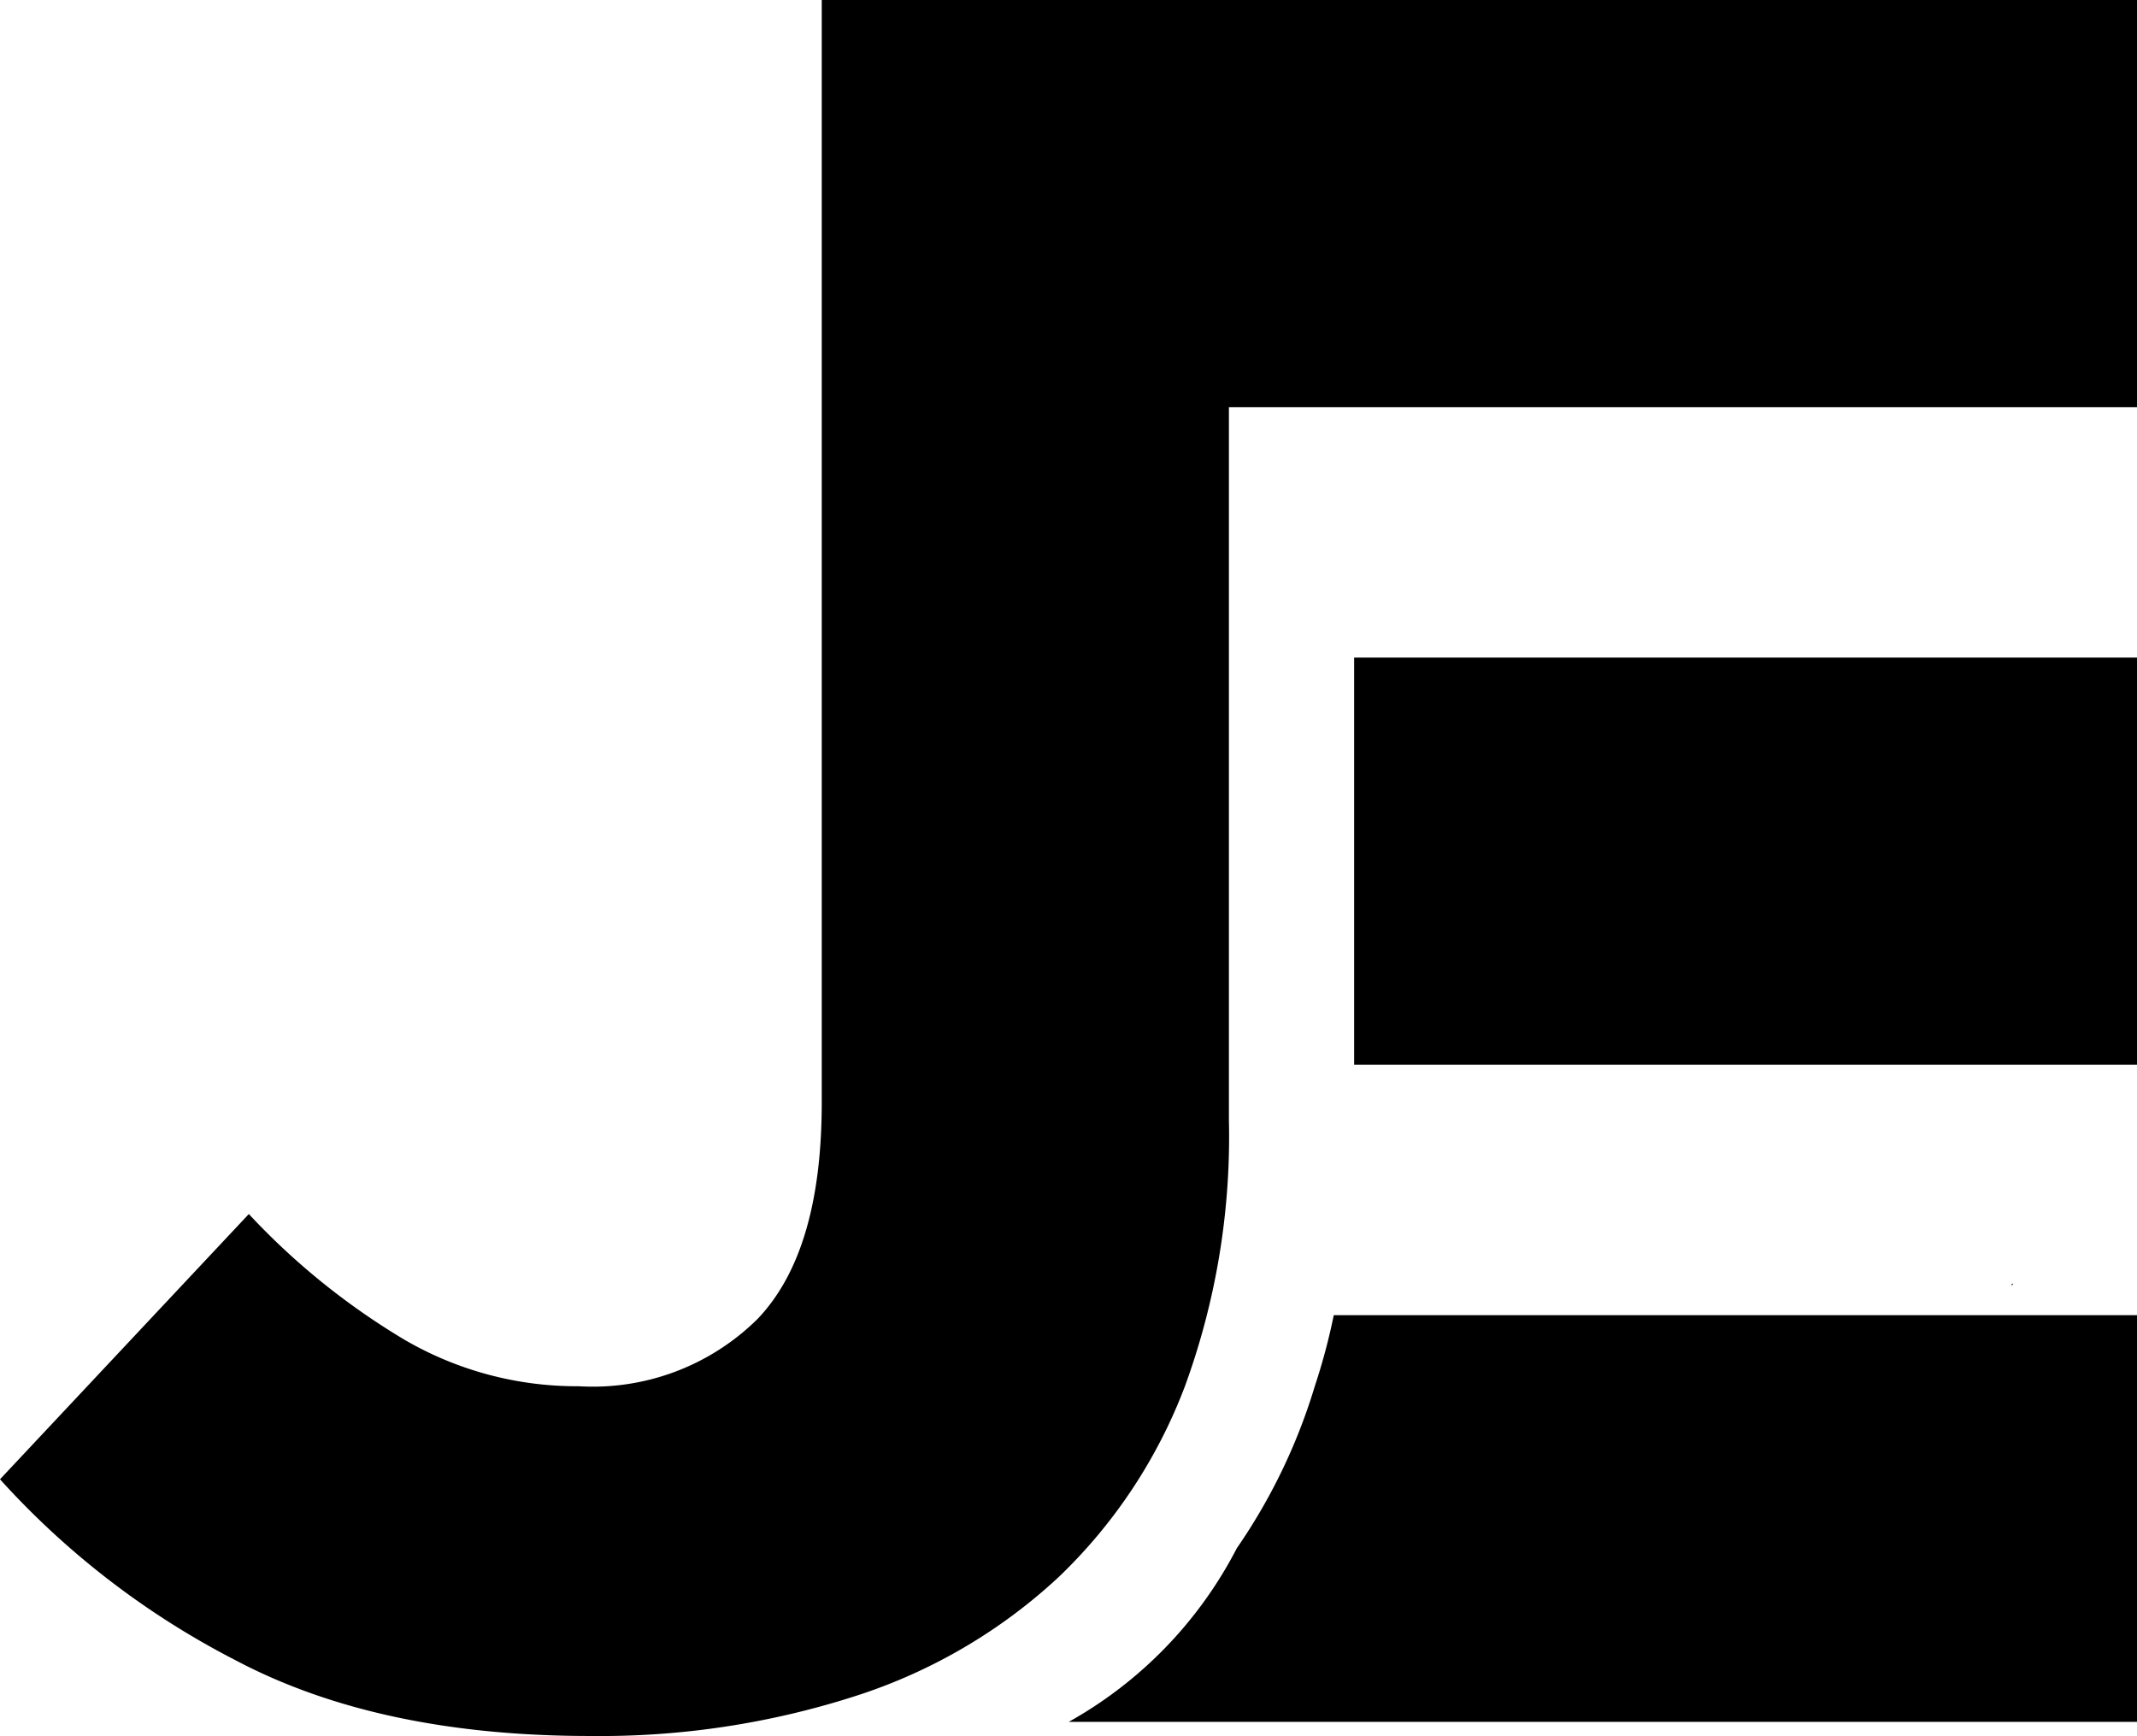<svg xmlns="http://www.w3.org/2000/svg" viewBox="0 0 92.32 75"><g id="Layer_2" data-name="Layer 2"><g id="Layer_1-2" data-name="Layer 1"><rect x="58.5" y="28.41" width="33.82" height="17.59"/><path d="M53.09,0H35.5V47.64q0,6.45-2.78,9.35A10.12,10.12,0,0,1,25,59.89a14.78,14.78,0,0,1-7.51-2,30.61,30.61,0,0,1-6.74-5.44L0,63.91a35.69,35.69,0,0,0,10.18,7.82Q16.36,75,25.49,75A36,36,0,0,0,37,73.26a23.37,23.37,0,0,0,8.74-5.13,22.37,22.37,0,0,0,5.45-8.24,31.43,31.43,0,0,0,1.9-11.51V17.59H92.32V0Z"/><path d="M86.91,55.55l.06-.09h-.06Z"/><path d="M56.8,59.89a25,25,0,0,1-3.37,7,18.09,18.09,0,0,1-7.26,7.5H92.32V56.82H57.62A26.94,26.94,0,0,1,56.8,59.89Z"/></g></g></svg>